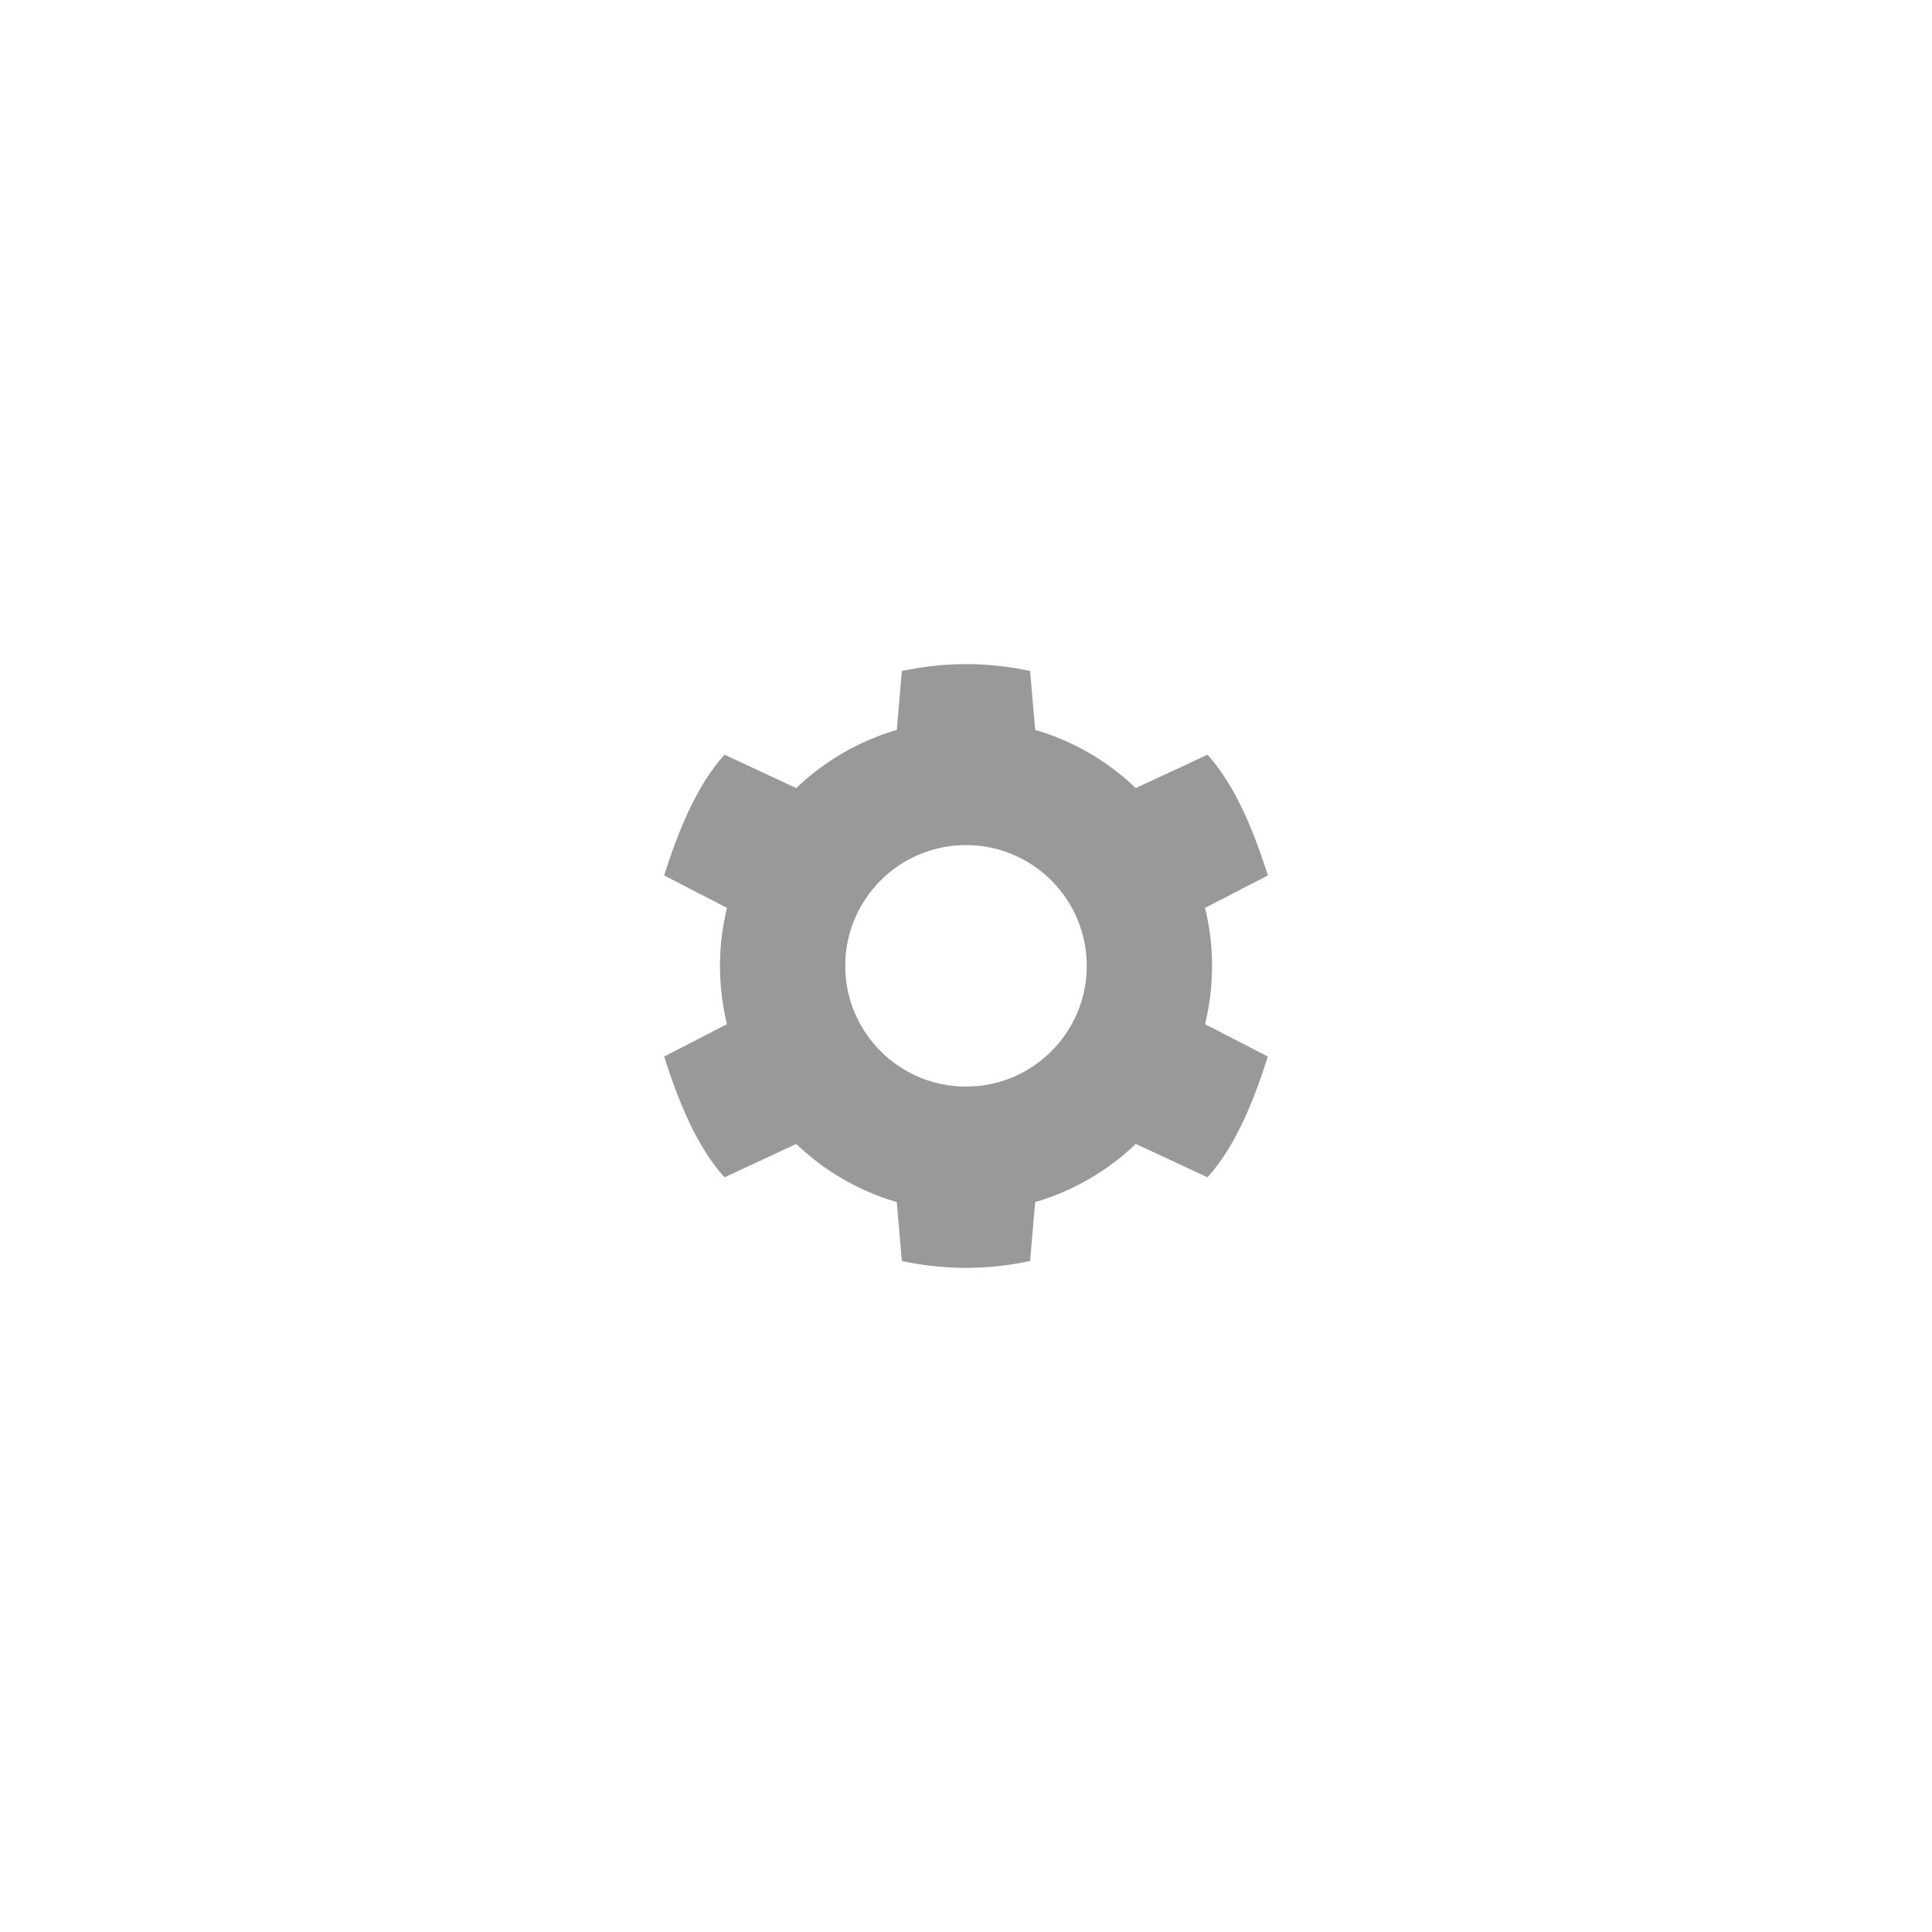 <?xml version="1.0" encoding="UTF-8" standalone="no"?>
<!-- Generator: Adobe Illustrator 16.0.0, SVG Export Plug-In . SVG Version: 6.00 Build 0)  -->

<svg
   xmlns:dc="http://purl.org/dc/elements/1.1/"
   xmlns:cc="http://creativecommons.org/ns#"
   xmlns:rdf="http://www.w3.org/1999/02/22-rdf-syntax-ns#"
   xmlns:svg="http://www.w3.org/2000/svg"
   xmlns="http://www.w3.org/2000/svg"
   xmlns:sodipodi="http://sodipodi.sourceforge.net/DTD/sodipodi-0.dtd"
   xmlns:inkscape="http://www.inkscape.org/namespaces/inkscape"
   version="1.1"
   id="svg2"
   inkscape:export-filename="/home/kivutar/Bureau/lakka-menu/reload.png"
   inkscape:export-xdpi="90"
   inkscape:version="0.92.3 (2405546, 2018-03-11)"
   inkscape:export-ydpi="90"
   sodipodi:docname="subsetting.svg"
   x="0px"
   y="0px"
   width="64px"
   height="64px"
   viewBox="0 128 64 64"
   enable-background="new 0 128 64 64"
   xml:space="preserve"><defs
   id="defs6" /><sodipodi:namedview
   pagecolor="#ffffff"
   bordercolor="#666666"
   borderopacity="1"
   objecttolerance="10"
   gridtolerance="10"
   guidetolerance="10"
   inkscape:pageopacity="0"
   inkscape:pageshadow="2"
   inkscape:window-width="1024"
   inkscape:window-height="705"
   id="namedview4"
   showgrid="false"
   inkscape:zoom="3.6875"
   inkscape:cx="32"
   inkscape:cy="32"
   inkscape:window-x="-8"
   inkscape:window-y="-8"
   inkscape:window-maximized="1"
   inkscape:current-layer="svg2" />
<path
   id="Subsetting"
   fill="#F2F2F2"
   d="M40.151,160c0-0.664-0.081-1.309-0.232-1.926L42,157c-0.439-1.38-1.049-2.952-2-4  l-2.375,1.105c-0.929-0.887-2.066-1.557-3.333-1.927l-0.169-1.951C33.438,150.08,32.729,150,32,150c-0.729,0-1.438,0.08-2.125,0.228  l-0.168,1.951c-1.265,0.37-2.403,1.04-3.332,1.927L24,153c-0.952,1.048-1.56,2.62-2,4l2.081,1.074  c-0.149,0.617-0.231,1.262-0.231,1.926s0.082,1.308,0.231,1.926L22,163c0.44,1.38,1.048,2.952,2,4l2.375-1.105  c0.929,0.887,2.067,1.557,3.332,1.927l0.168,1.951C30.562,169.92,31.271,170,32,170c0.729,0,1.438-0.08,2.123-0.228l0.169-1.951  c1.267-0.37,2.404-1.04,3.333-1.927L40,167c0.951-1.048,1.561-2.62,2-4l-2.081-1.074C40.07,161.308,40.151,160.664,40.151,160z   M32,163.995c-2.209,0-4-1.792-4-3.999c0-2.21,1.791-4.001,4-4.001s4,1.791,4,4.001C36,162.203,34.209,163.995,32,163.995z"
   style="fill:#999999;fill-opacity:1" />
</svg>